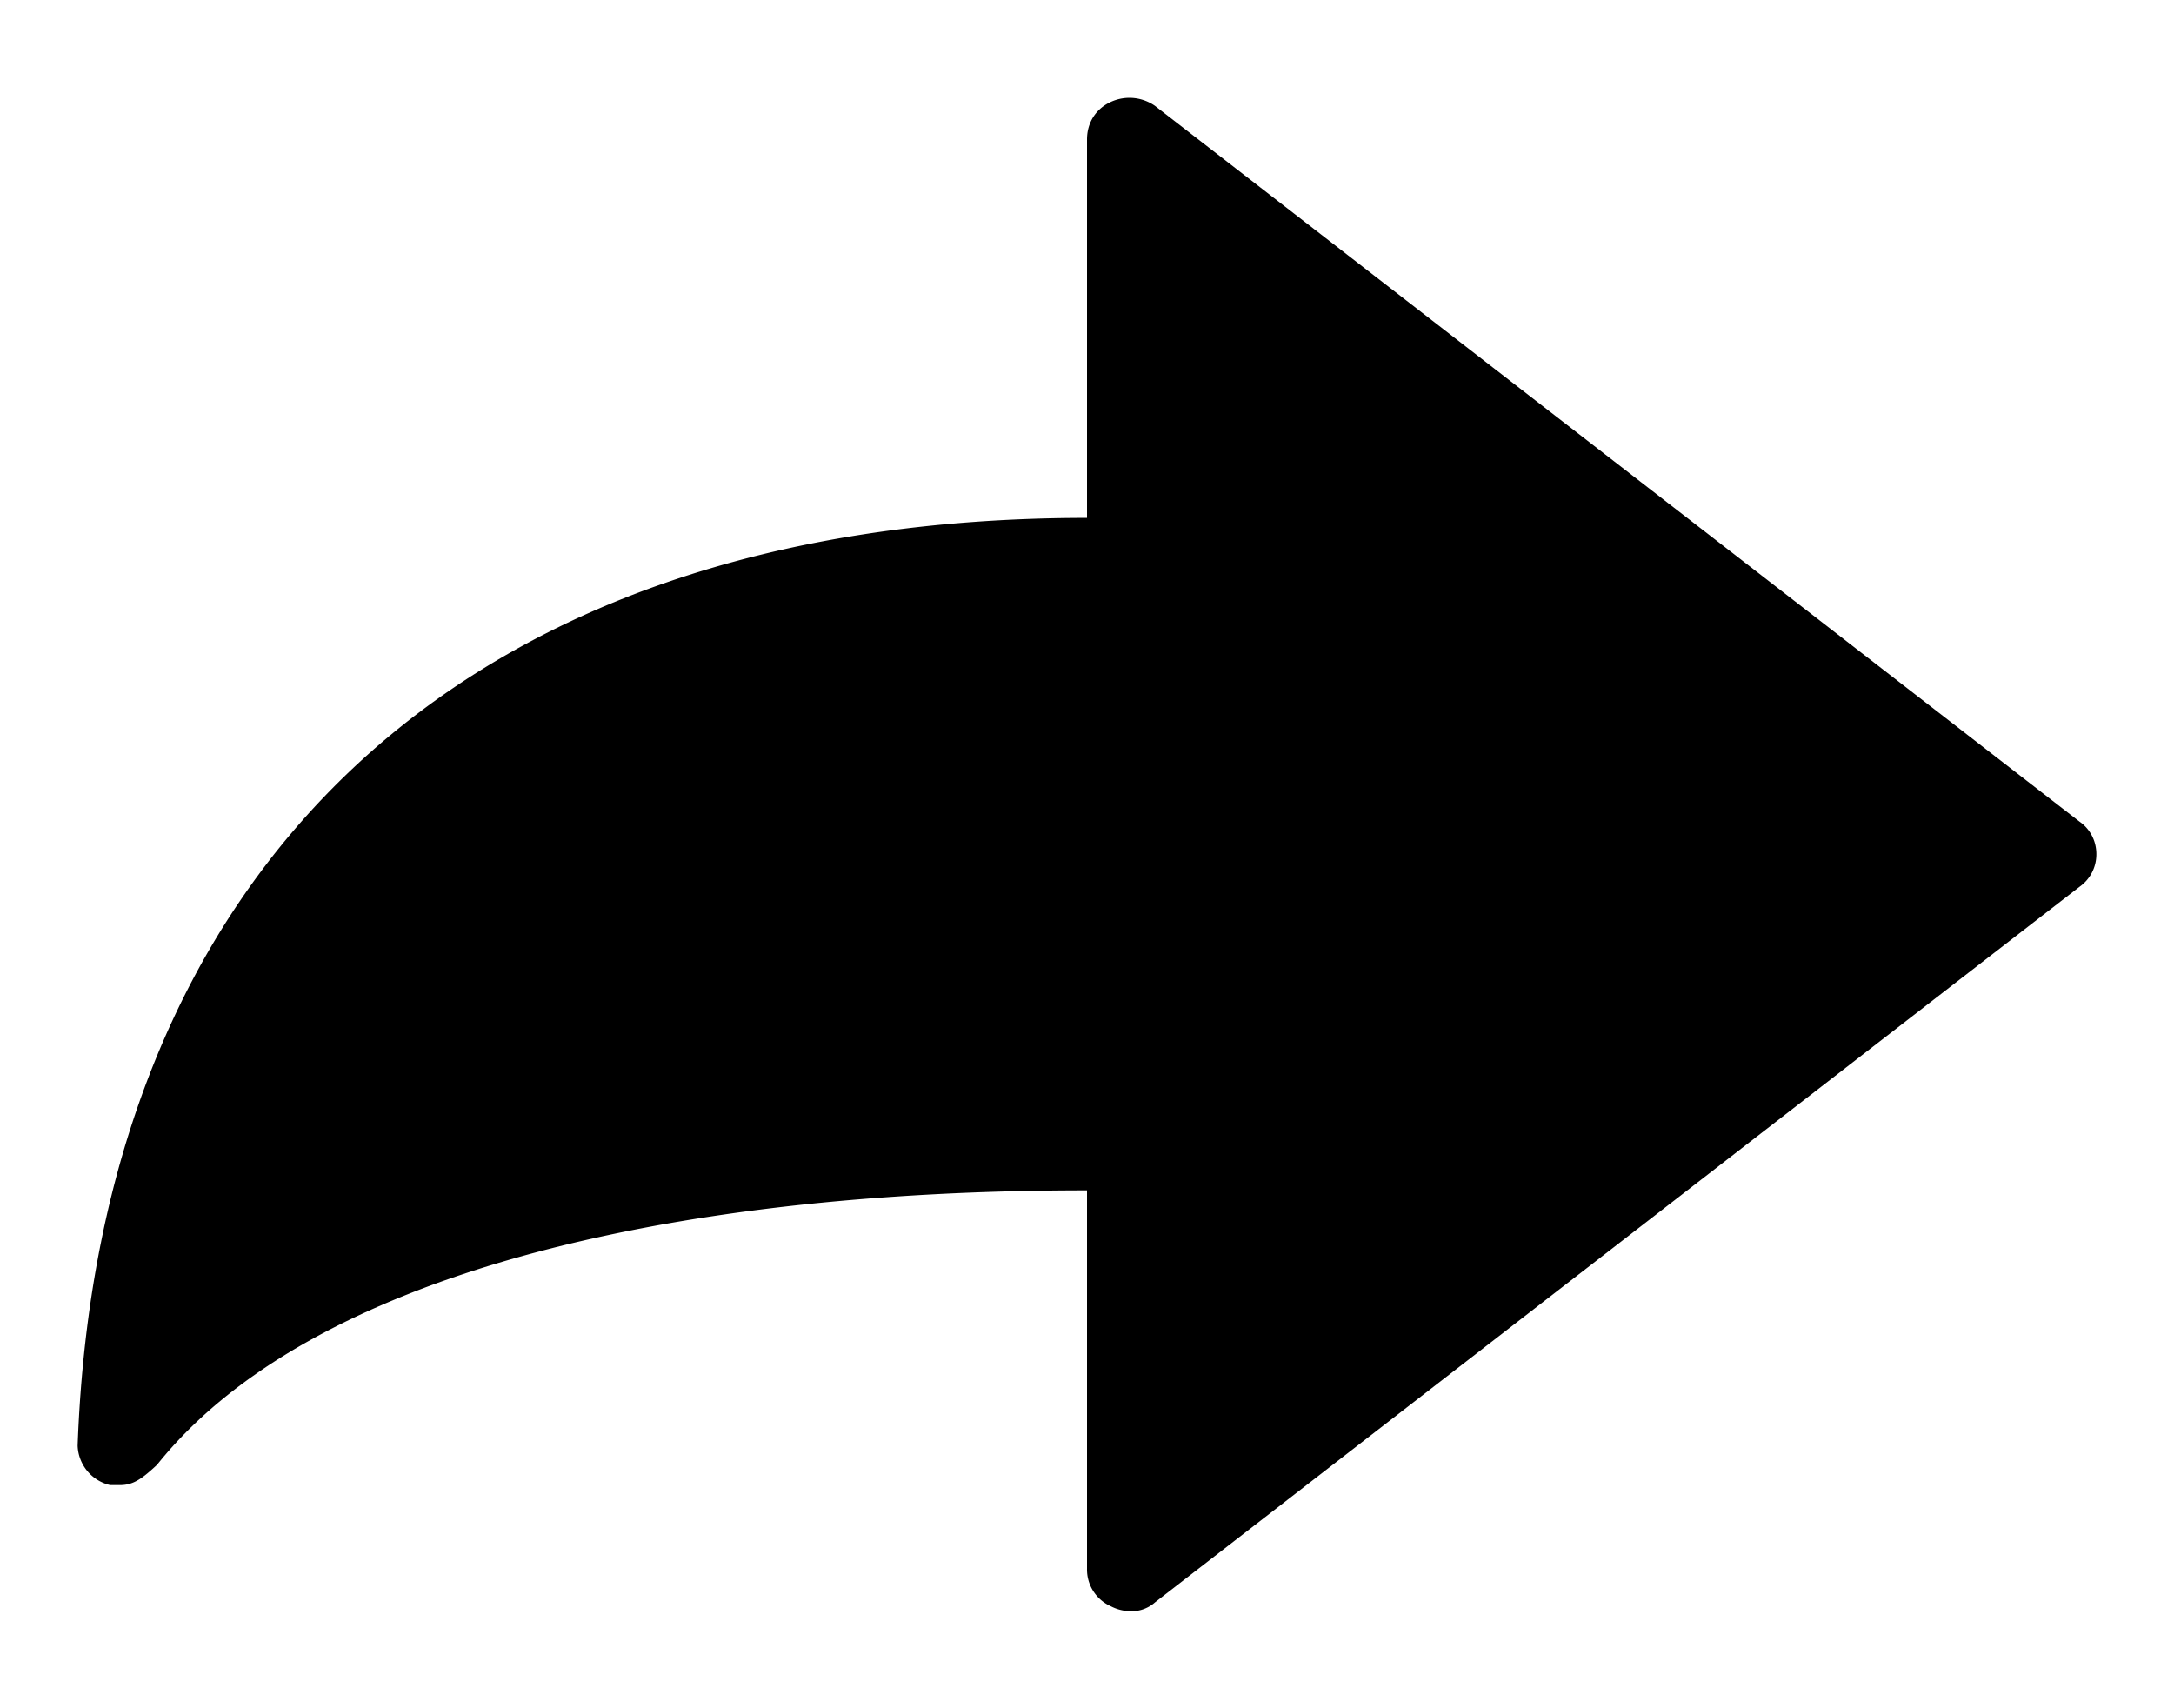<svg xmlns="http://www.w3.org/2000/svg" viewBox="0 0 14 11">
  <path d="M1.014 9.43c-.095.088-.152.133-.241.133H.709A.27.27 0 0 1 .5 9.309C.633 5.633 2.938 3.335 7 3.335V.898c0-.108.057-.197.152-.241a.287.287 0 0 1 .286.025l5.954 4.609c.064.044.108.12.108.209a.255.255 0 0 1-.108.21l-5.954 4.608a.229.229 0 0 1-.165.057.285.285 0 0 1-.12-.032.259.259 0 0 1-.153-.241V7.665c-2.71 0-5.008.545-5.986 1.764z" fill-rule="evenodd"/>
</svg>